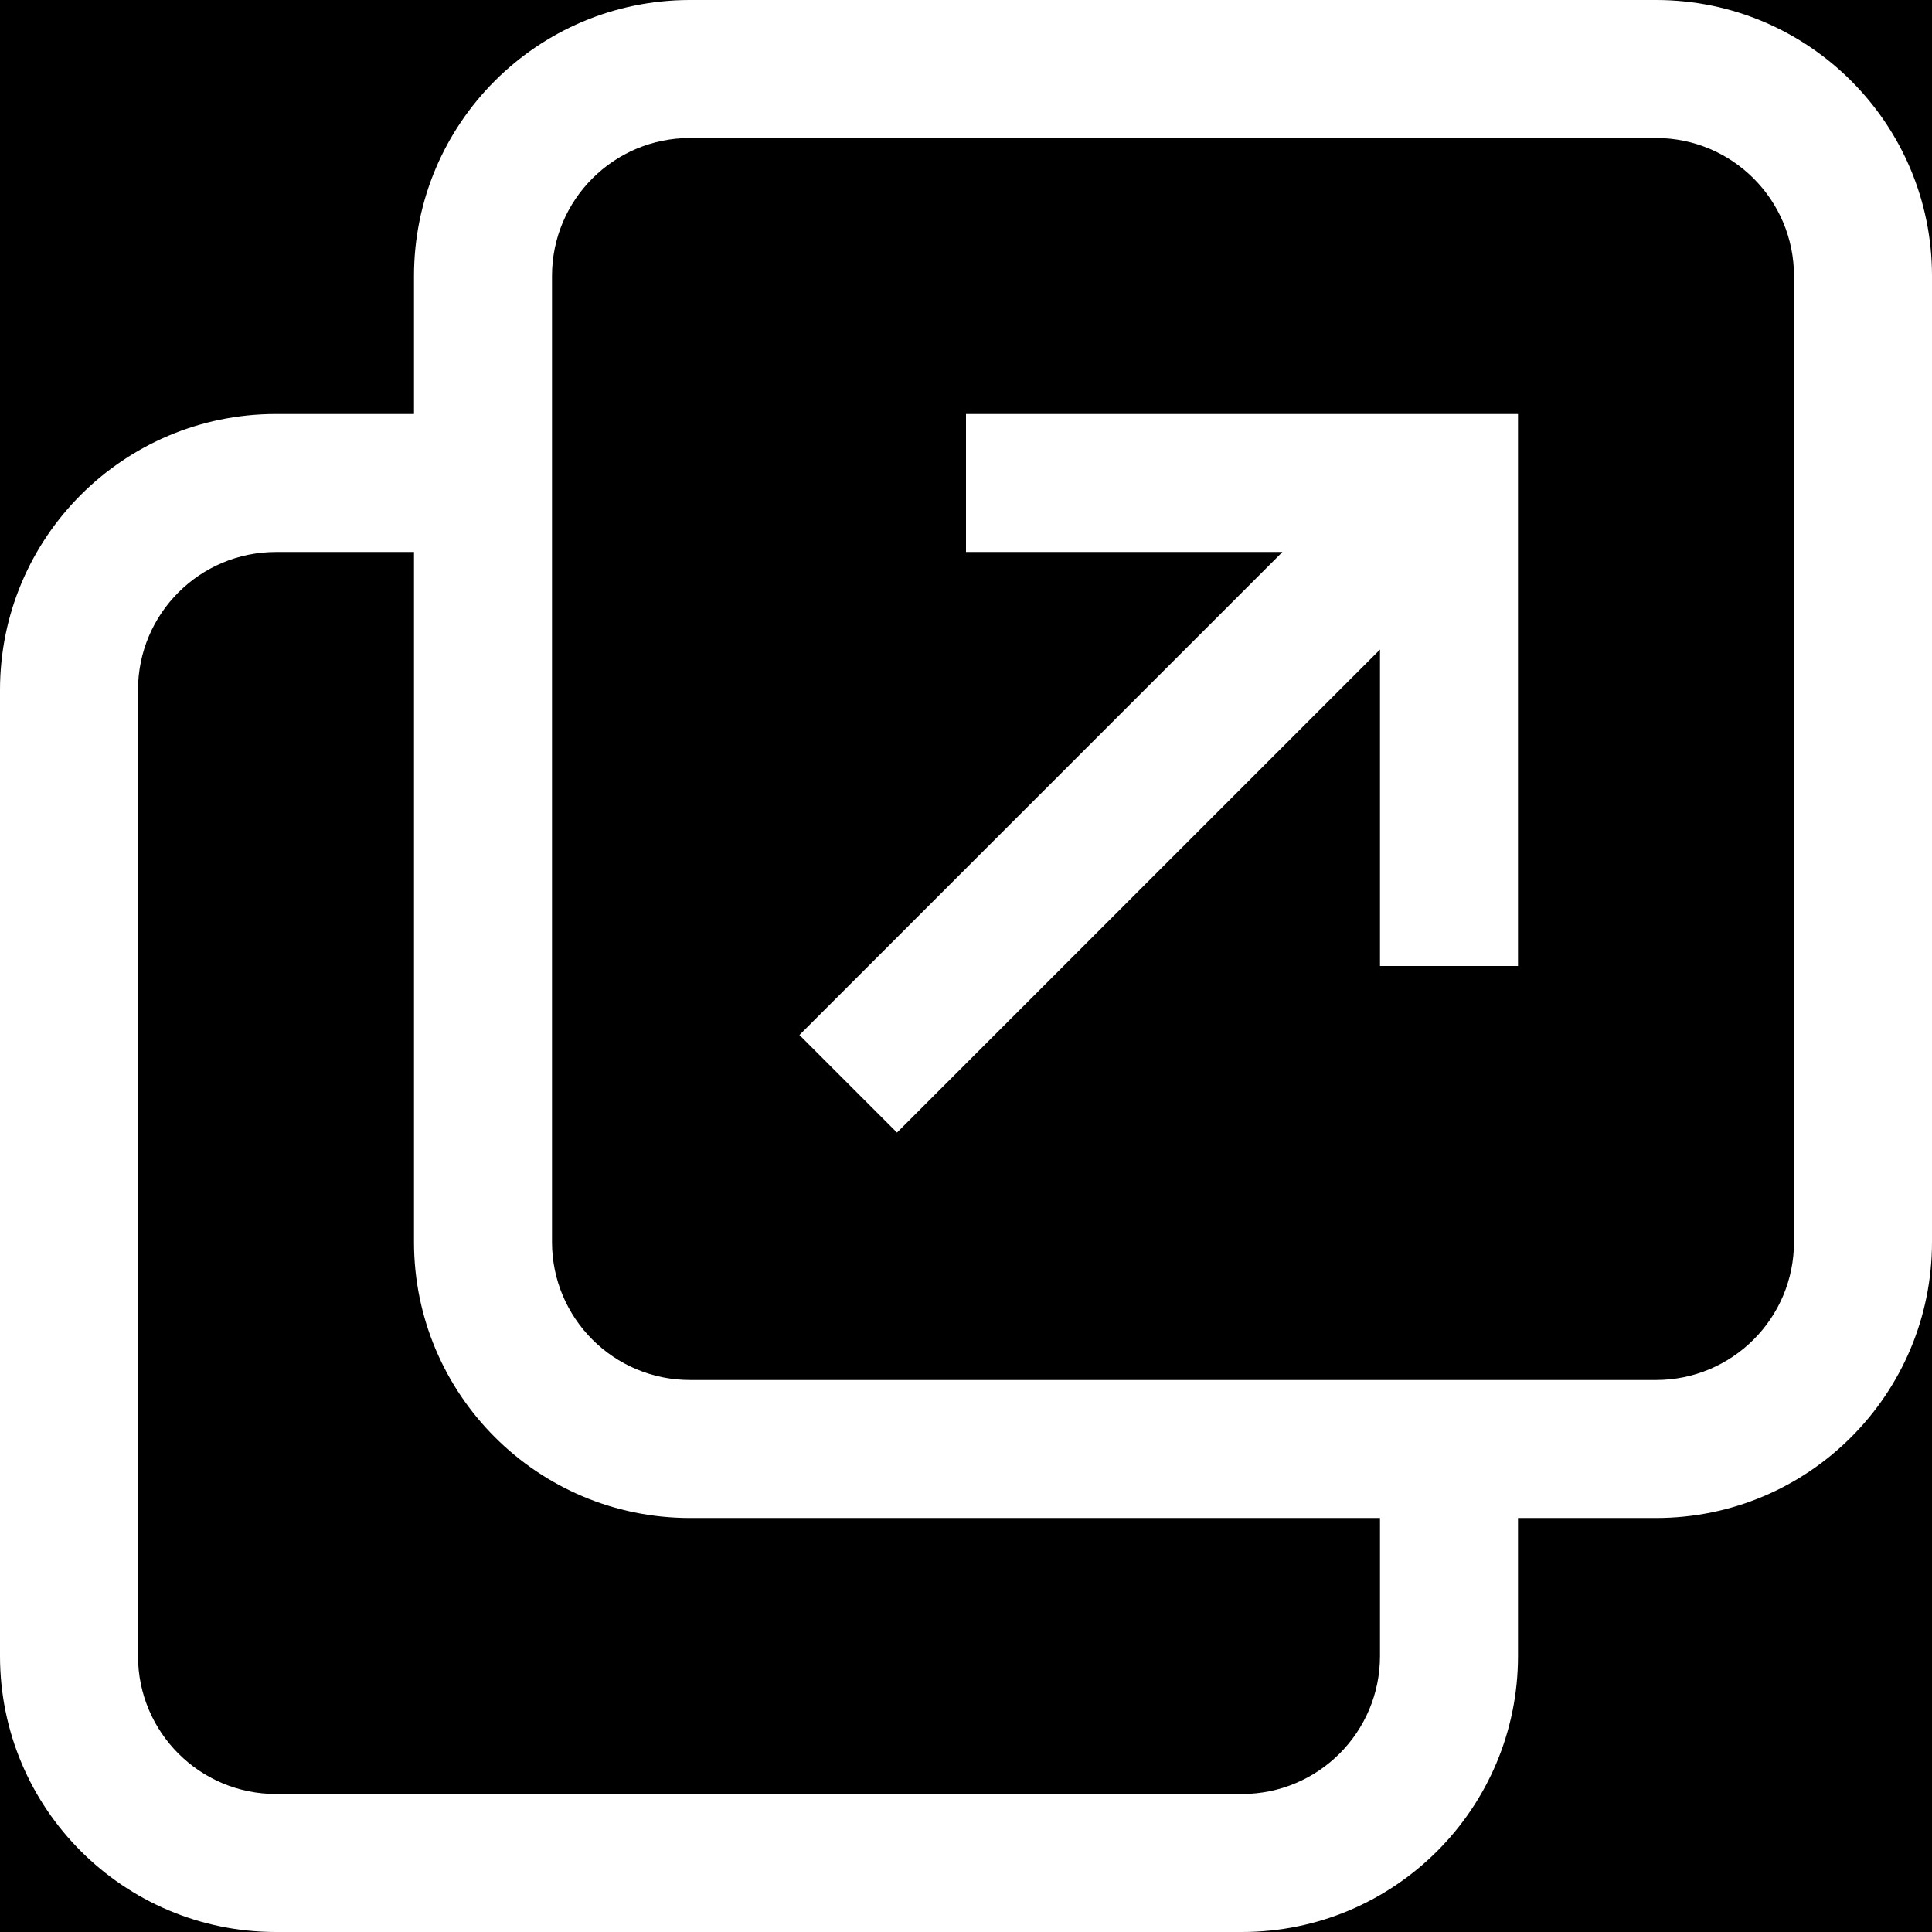 <svg width="28" height="28" viewBox="0 0 28 28" fill="none" xmlns="http://www.w3.org/2000/svg">
<g clip-path="url(#clip0_942_407)">
<path fill-rule="evenodd" clip-rule="evenodd" d="M18 28L4 28C1.791 28 0 26.209 0 24V28H28V18C28 20.209 26.209 22 24 22H22V24C22 26.209 20.209 28 18 28ZM28 3.996V1.29303e-05H24.01C24.006 5.1278e-06 24.003 1.2242e-06 24 1.22392e-06L10 0C9.997 -3.00118e-10 9.993 4.3115e-06 9.99 1.29303e-05H0V10C0 7.791 1.791 6 4 6H6L6 4C6 1.794 7.785 0.006 9.99 1.29303e-05H24.01C26.213 0.005 27.998 1.792 28 3.996ZM20 22H10C7.791 22 6 20.209 6 18L6 8H4C2.895 8 2 8.895 2 10L2 24C2 25.105 2.895 26 4 26L18 26C19.105 26 20 25.105 20 24V22ZM10 20H21H24C25.105 20 26 19.105 26 18L26 4C26 2.895 25.105 2 24 2L10 2C8.895 2 8 2.895 8 4L8 7L8 18C8 19.105 8.895 20 10 20ZM11.586 15L12.293 14.293L18.586 8L15 8L14 8L14 6L15 6L21 6L22 6V7V13V14H20V13V9.414L13.707 15.707L13 16.414L11.586 15Z" fill="black"/>
</g>
<defs>
<clipPath id="clip0_942_407">
<rect width="28" height="28" fill="white"/>
</clipPath>
</defs>
</svg>
